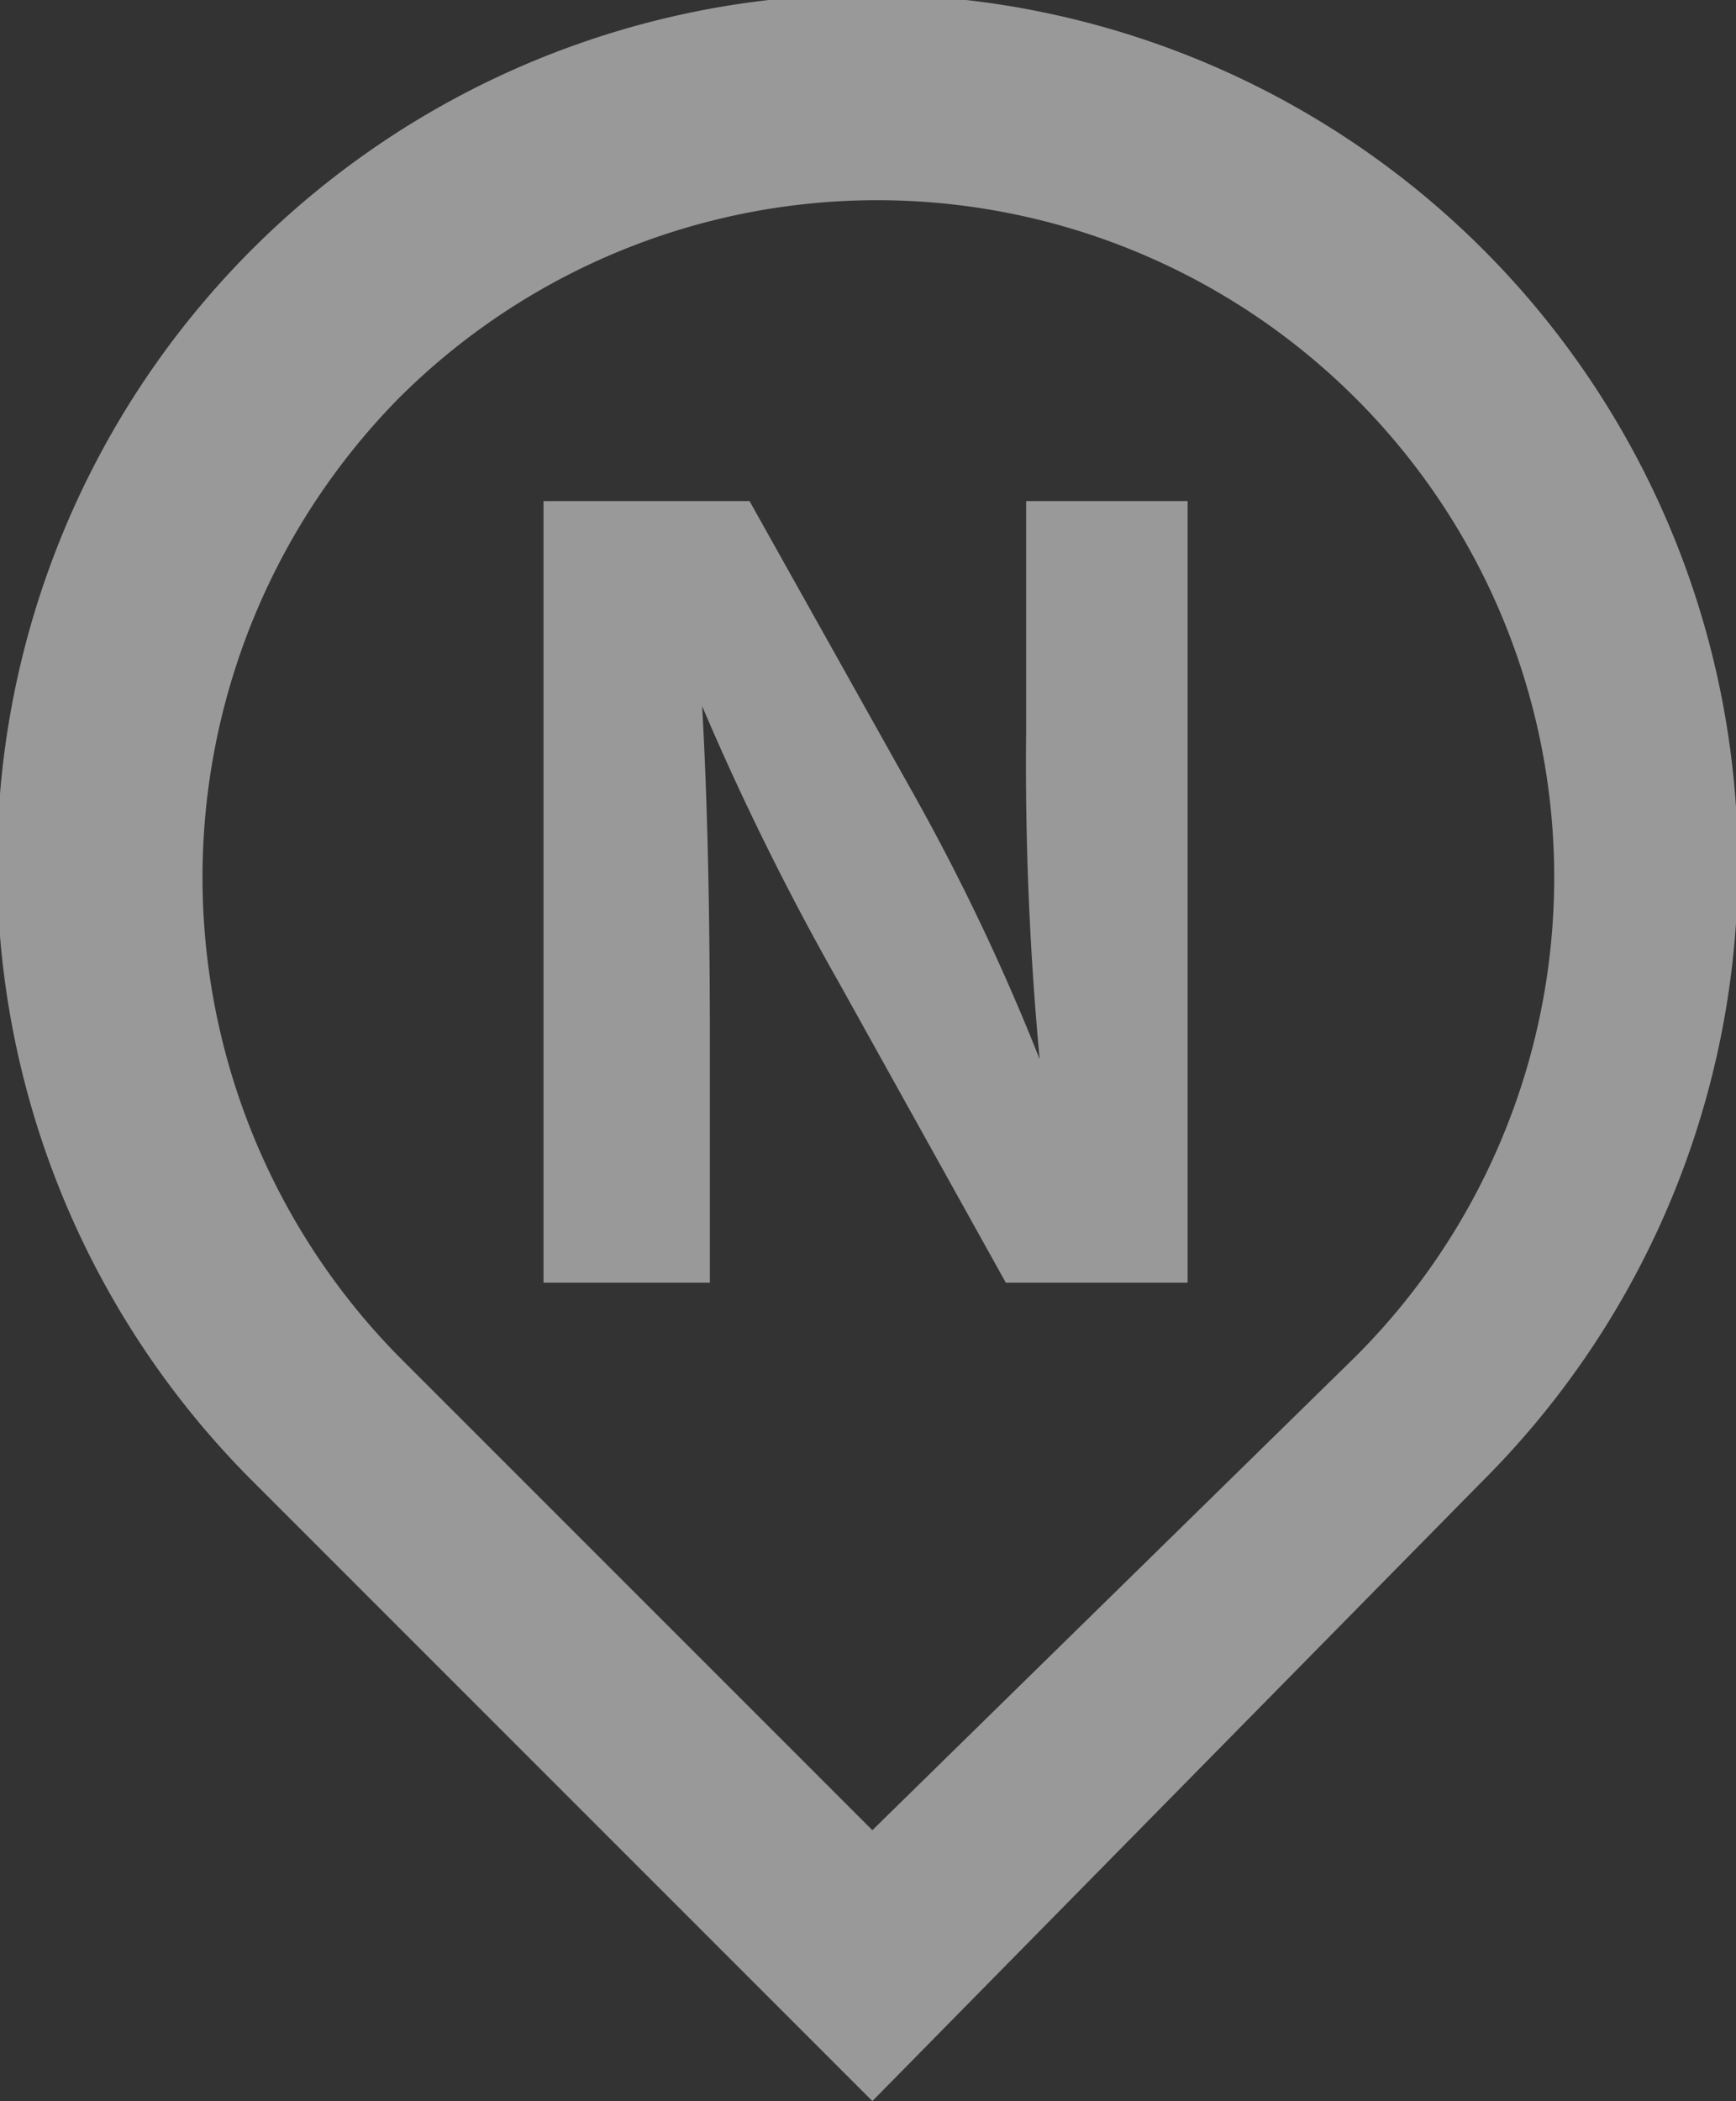 <svg id="Layer_1" data-name="Layer 1" xmlns="http://www.w3.org/2000/svg" viewBox="0 0 17.95 21.72"><rect x="0" y="0" width="17.95" height="21.72" fill="#333333" stroke="none"/><defs><style>.cls-1{opacity:0.5;}.cls-2{fill:#fff;}</style></defs><g class="cls-1"><g id="Layer_1-2" data-name="Layer 1-2"><path class="cls-2" d="M9.05,18.91l5-4.9a7,7,0,0,0-9.9-9.9,7.06,7.06,0,0,0,0,9.9Zm0,2.8-6.4-6.4a9,9,0,1,1,12.7,0h0Z" transform="translate(-0.03 0.01)"/></g></g><g class="cls-1"><path class="cls-2" d="M5.65,13.25V5.17H7.78l1.68,3a22.7,22.7,0,0,1,1.32,2.77h0a32.84,32.84,0,0,1-.14-3.38V5.17h1.67v8.08H10.43L8.7,10.14A28,28,0,0,1,7.29,7.29h0c.06,1.07.08,2.21.08,3.54v2.42Z" transform="translate(-0.03 0.01)"/></g></svg>